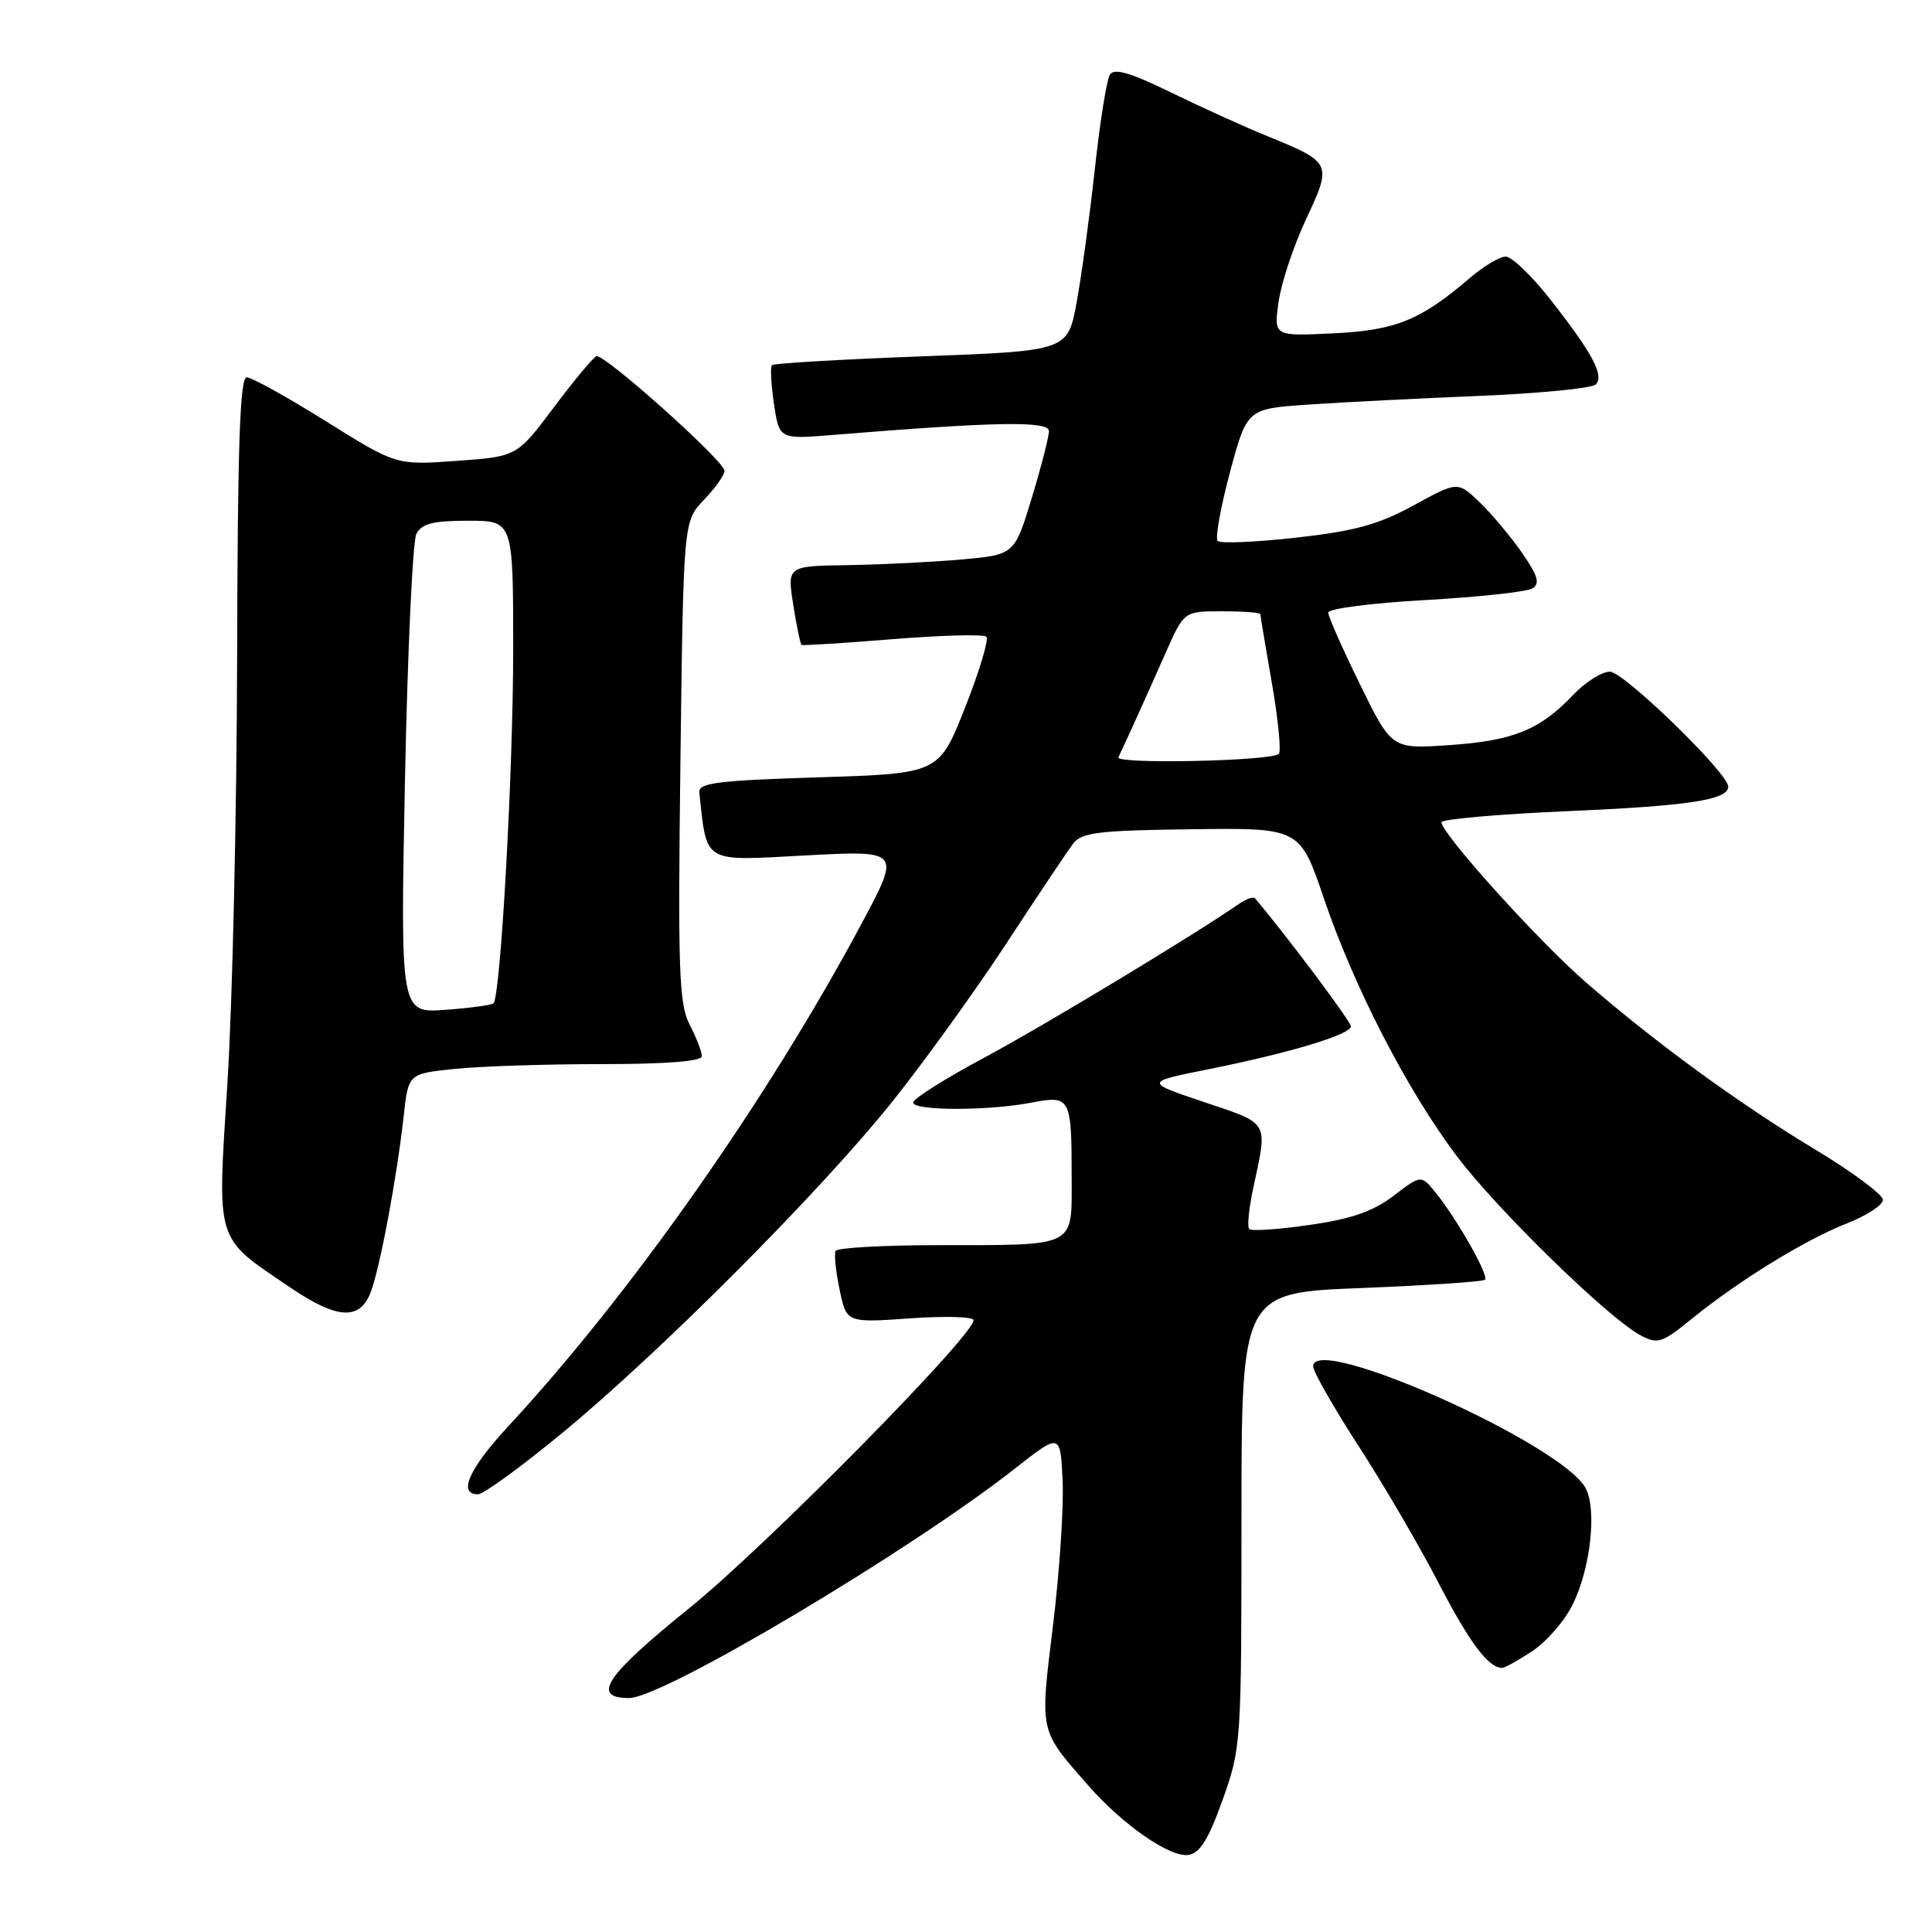 <?xml version="1.0" encoding="UTF-8" standalone="no"?>
<!DOCTYPE svg PUBLIC "-//W3C//DTD SVG 1.1//EN" "http://www.w3.org/Graphics/SVG/1.1/DTD/svg11.dtd" >
<svg xmlns="http://www.w3.org/2000/svg" xmlns:xlink="http://www.w3.org/1999/xlink" version="1.1" viewBox="0 0 256 256">
 <g >
 <path fill="currentColor"
d=" M 162.00 238.50 C 164.46 231.62 164.50 230.97 164.50 201.40 C 164.50 171.29 164.50 171.29 180.40 170.67 C 189.14 170.32 196.51 169.83 196.77 169.57 C 197.31 169.02 193.09 161.57 190.24 158.04 C 188.31 155.66 188.31 155.66 184.65 158.45 C 181.94 160.52 179.07 161.52 173.53 162.31 C 169.42 162.91 165.82 163.15 165.53 162.86 C 165.24 162.57 165.48 160.12 166.06 157.42 C 167.99 148.45 168.29 148.97 159.58 146.04 C 151.65 143.38 151.65 143.38 160.08 141.69 C 170.92 139.52 179.00 137.08 179.00 135.99 C 179.00 135.35 170.38 123.84 166.30 119.04 C 166.08 118.78 165.14 119.10 164.20 119.75 C 158.16 123.94 138.15 136.01 130.32 140.20 C 125.20 142.94 121.00 145.59 121.00 146.09 C 121.00 147.20 130.96 147.21 136.70 146.10 C 141.84 145.11 142.00 145.41 142.00 155.97 C 142.00 165.41 142.87 164.97 124.31 164.99 C 117.05 164.99 110.94 165.34 110.72 165.75 C 110.51 166.16 110.75 168.48 111.25 170.89 C 112.17 175.28 112.17 175.28 120.59 174.69 C 125.21 174.36 129.00 174.47 129.00 174.93 C 129.00 177.01 101.37 205.00 91.32 213.10 C 80.25 222.03 78.25 225.00 83.36 225.00 C 87.84 225.00 120.50 205.57 134.50 194.58 C 140.50 189.87 140.50 189.87 140.80 196.15 C 140.97 199.61 140.40 208.25 139.53 215.36 C 137.78 229.73 137.64 229.10 144.25 236.64 C 148.78 241.81 155.03 246.14 157.46 245.79 C 158.99 245.57 160.12 243.76 162.00 238.50 Z  M 203.10 218.74 C 204.97 217.49 207.36 214.72 208.41 212.57 C 210.77 207.76 211.61 200.02 210.10 197.18 C 206.97 191.34 174.00 176.60 174.00 181.05 C 174.00 181.75 176.70 186.48 180.00 191.58 C 183.30 196.67 188.06 204.81 190.57 209.67 C 194.73 217.68 197.21 221.00 199.04 221.00 C 199.41 221.00 201.23 219.98 203.10 218.74 Z  M 74.58 189.81 C 87.63 179.04 108.70 157.89 118.24 145.97 C 122.43 140.72 129.25 131.27 133.38 124.97 C 137.51 118.66 141.48 112.73 142.20 111.78 C 143.31 110.31 145.59 110.03 157.87 109.88 C 172.25 109.69 172.25 109.69 175.44 119.10 C 179.44 130.85 186.46 144.47 193.04 153.20 C 198.35 160.25 213.10 174.65 217.35 176.92 C 219.65 178.15 220.19 177.98 224.17 174.75 C 230.44 169.66 239.17 164.29 244.69 162.12 C 247.34 161.08 249.50 159.67 249.50 158.99 C 249.50 158.30 245.47 155.30 240.54 152.33 C 230.30 146.15 219.39 138.19 210.08 130.11 C 203.85 124.70 191.00 110.45 191.00 108.95 C 191.00 108.55 198.54 107.88 207.75 107.48 C 223.85 106.78 229.00 105.99 229.00 104.23 C 229.00 102.45 215.15 89.00 213.32 89.00 C 212.25 89.00 210.05 90.39 208.44 92.09 C 204.04 96.72 200.49 98.16 192.05 98.73 C 184.41 99.26 184.41 99.26 180.21 90.69 C 177.89 85.97 176.00 81.69 176.00 81.17 C 176.00 80.65 181.79 79.90 188.86 79.51 C 195.93 79.11 202.32 78.42 203.05 77.97 C 204.09 77.33 203.79 76.31 201.67 73.24 C 200.18 71.10 197.65 68.08 196.06 66.55 C 193.15 63.77 193.15 63.77 187.32 66.96 C 182.67 69.51 179.54 70.37 171.75 71.24 C 166.38 71.84 161.70 72.04 161.35 71.68 C 161.00 71.33 161.73 67.24 162.97 62.60 C 165.24 54.16 165.24 54.16 173.37 53.61 C 177.84 53.30 188.03 52.79 196.00 52.46 C 203.97 52.13 210.92 51.45 211.43 50.95 C 212.62 49.79 211.03 46.82 205.38 39.62 C 202.95 36.53 200.32 34.00 199.52 34.00 C 198.72 34.00 196.59 35.27 194.78 36.82 C 188.22 42.44 184.93 43.78 176.64 44.17 C 168.79 44.55 168.79 44.55 169.41 40.05 C 169.75 37.57 171.38 32.64 173.04 29.09 C 176.53 21.64 176.48 21.53 168.00 18.07 C 164.97 16.84 159.20 14.22 155.16 12.25 C 149.72 9.60 147.62 8.99 147.06 9.90 C 146.64 10.58 145.75 16.17 145.08 22.32 C 144.41 28.47 143.33 36.42 142.67 40.00 C 141.49 46.50 141.49 46.50 122.11 47.22 C 111.45 47.62 102.53 48.14 102.29 48.38 C 102.05 48.62 102.17 50.93 102.55 53.51 C 103.26 58.21 103.26 58.21 110.38 57.63 C 132.01 55.87 139.00 55.75 138.99 57.13 C 138.99 57.88 137.96 61.88 136.71 66.00 C 134.42 73.50 134.42 73.50 127.46 74.13 C 123.63 74.47 116.85 74.81 112.40 74.88 C 104.30 75.00 104.30 75.00 105.11 80.13 C 105.55 82.95 106.05 85.34 106.21 85.45 C 106.37 85.56 111.80 85.22 118.29 84.69 C 124.77 84.17 130.36 84.02 130.70 84.37 C 131.05 84.72 129.78 88.94 127.88 93.75 C 124.42 102.50 124.42 102.50 108.46 103.00 C 95.06 103.42 92.53 103.74 92.66 105.00 C 93.70 114.52 92.98 114.09 106.72 113.35 C 119.35 112.68 119.35 112.68 114.23 122.26 C 101.79 145.55 83.63 171.41 67.42 188.91 C 62.15 194.60 60.62 198.00 63.33 198.00 C 64.06 198.00 69.12 194.32 74.58 189.81 Z  M 49.11 171.25 C 50.33 168.08 52.58 156.09 53.49 147.89 C 54.11 142.27 54.11 142.27 60.20 141.64 C 63.55 141.29 72.30 141.00 79.65 141.00 C 88.30 141.00 93.00 140.63 93.00 139.95 C 93.00 139.37 92.27 137.49 91.38 135.77 C 89.97 133.03 89.81 128.70 90.16 100.85 C 90.56 69.06 90.56 69.06 93.28 66.23 C 94.78 64.67 96.00 62.94 96.00 62.39 C 96.00 61.10 80.03 46.81 79.02 47.20 C 78.60 47.37 76.05 50.42 73.37 54.00 C 68.49 60.50 68.49 60.50 60.49 61.07 C 52.50 61.64 52.50 61.64 43.19 55.82 C 38.07 52.62 33.35 50.00 32.69 50.00 C 31.79 50.00 31.48 59.15 31.42 87.25 C 31.37 107.74 30.80 133.01 30.14 143.41 C 28.78 165.04 28.39 163.76 38.49 170.62 C 44.67 174.81 47.67 174.99 49.11 171.25 Z  M 148.19 100.34 C 148.91 98.89 151.95 92.17 154.47 86.47 C 156.89 81.00 156.89 81.00 161.94 81.00 C 164.73 81.00 167.00 81.17 167.00 81.37 C 167.00 81.57 167.69 85.68 168.53 90.51 C 169.37 95.33 169.78 99.55 169.45 99.89 C 168.49 100.85 147.72 101.29 148.19 100.34 Z  M 53.66 103.37 C 54.00 86.39 54.68 71.71 55.17 70.75 C 55.88 69.38 57.36 69.00 62.04 69.00 C 68.00 69.00 68.00 69.00 68.00 86.06 C 68.00 102.14 66.34 131.98 65.39 132.94 C 65.15 133.18 62.28 133.57 59.00 133.81 C 53.05 134.24 53.05 134.24 53.66 103.37 Z "/>
</g>
</svg>